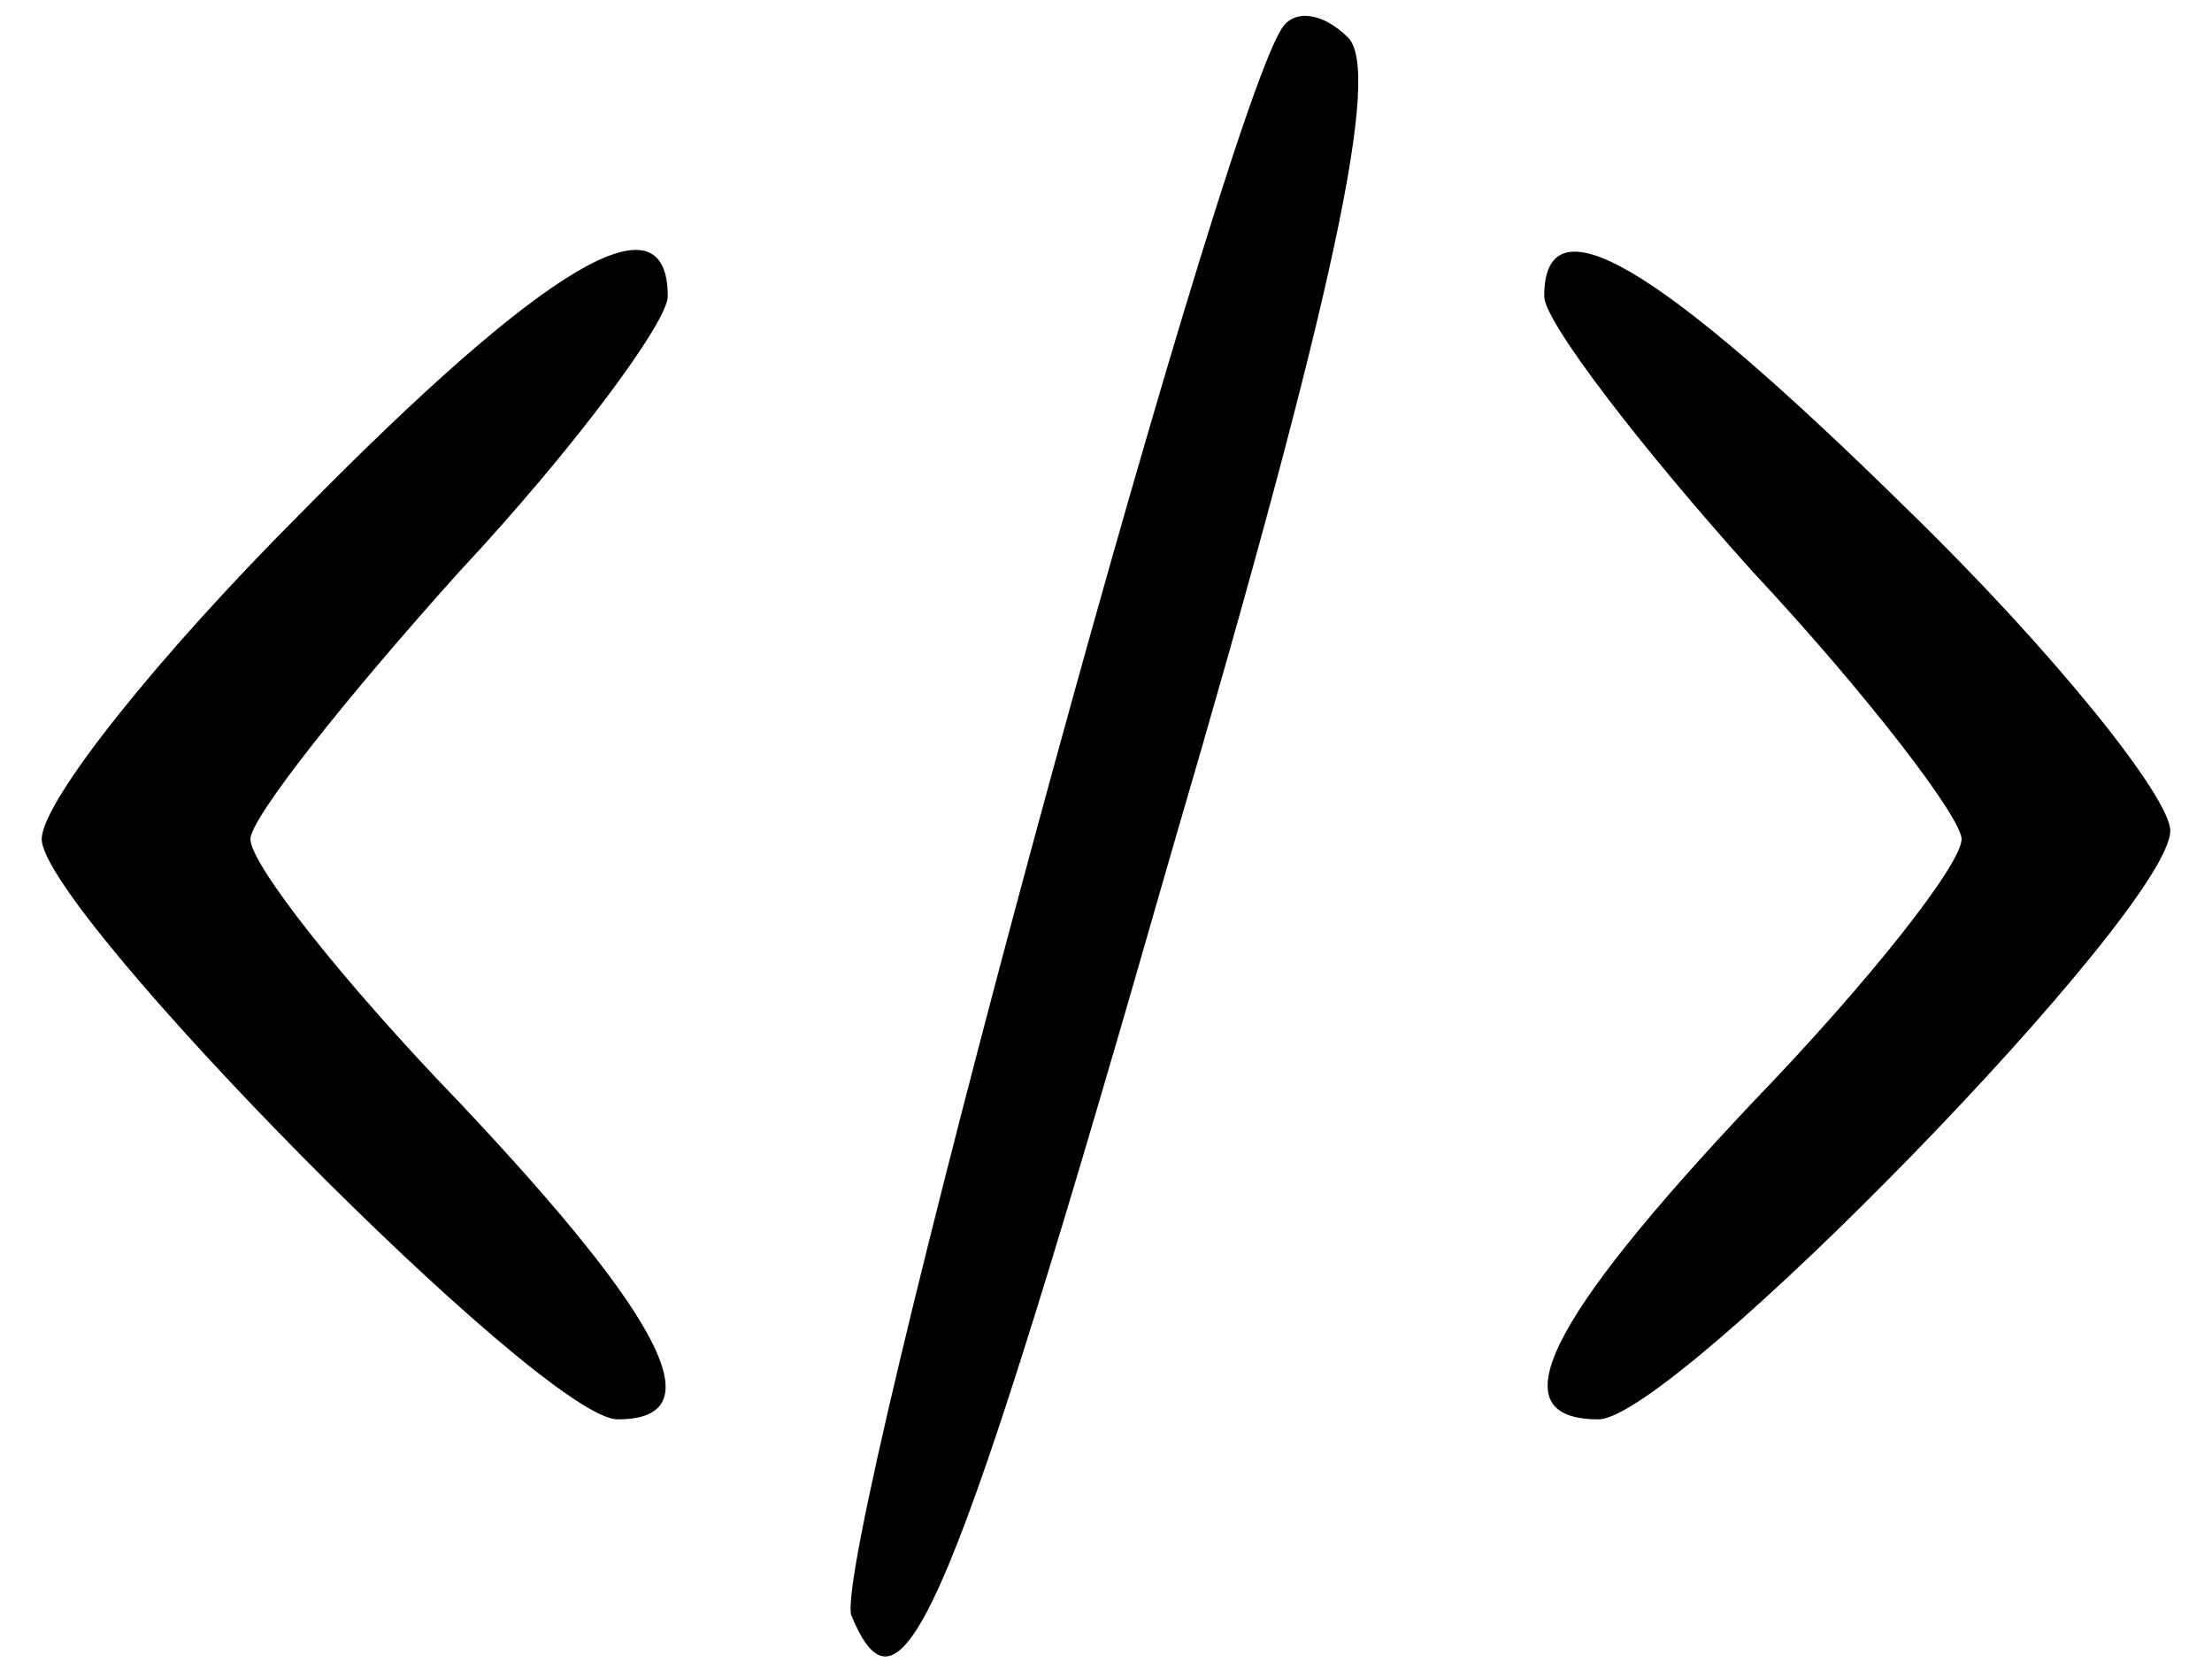 <?xml version="1.0" standalone="no"?>
<!DOCTYPE svg PUBLIC "-//W3C//DTD SVG 20010904//EN"
 "http://www.w3.org/TR/2001/REC-SVG-20010904/DTD/svg10.dtd">
<svg version="1.0" xmlns="http://www.w3.org/2000/svg"
 width="53pt" height="40pt" viewBox="0 0 53 40"
 preserveAspectRatio="xMidYMid meet">

<g transform="translate(0,40) scale(0.1,-0.1)"
fill="#000000" stroke="none">
<path d="M307 393 c-16 -26 -108 -366 -103 -380 12 -29 24 -1 77 184 39 133
50 186 42 194 -6 6 -13 7 -16 2z"/>
<path d="M72 277 c-34 -34 -62 -69 -62 -78 0 -17 120 -139 138 -139 23 0 12
23 -38 76 -28 29 -50 57 -50 63 0 5 23 34 50 64 28 30 50 60 50 66 0 25 -29 8
-88 -52z"/>
<path d="M370 329 c0 -6 23 -36 50 -66 28 -30 50 -59 50 -64 0 -6 -22 -34 -50
-63 -50 -53 -61 -76 -37 -76 18 0 137 122 137 141 0 8 -28 43 -63 77 -60 59
-87 75 -87 51z"/>
</g>
</svg>
